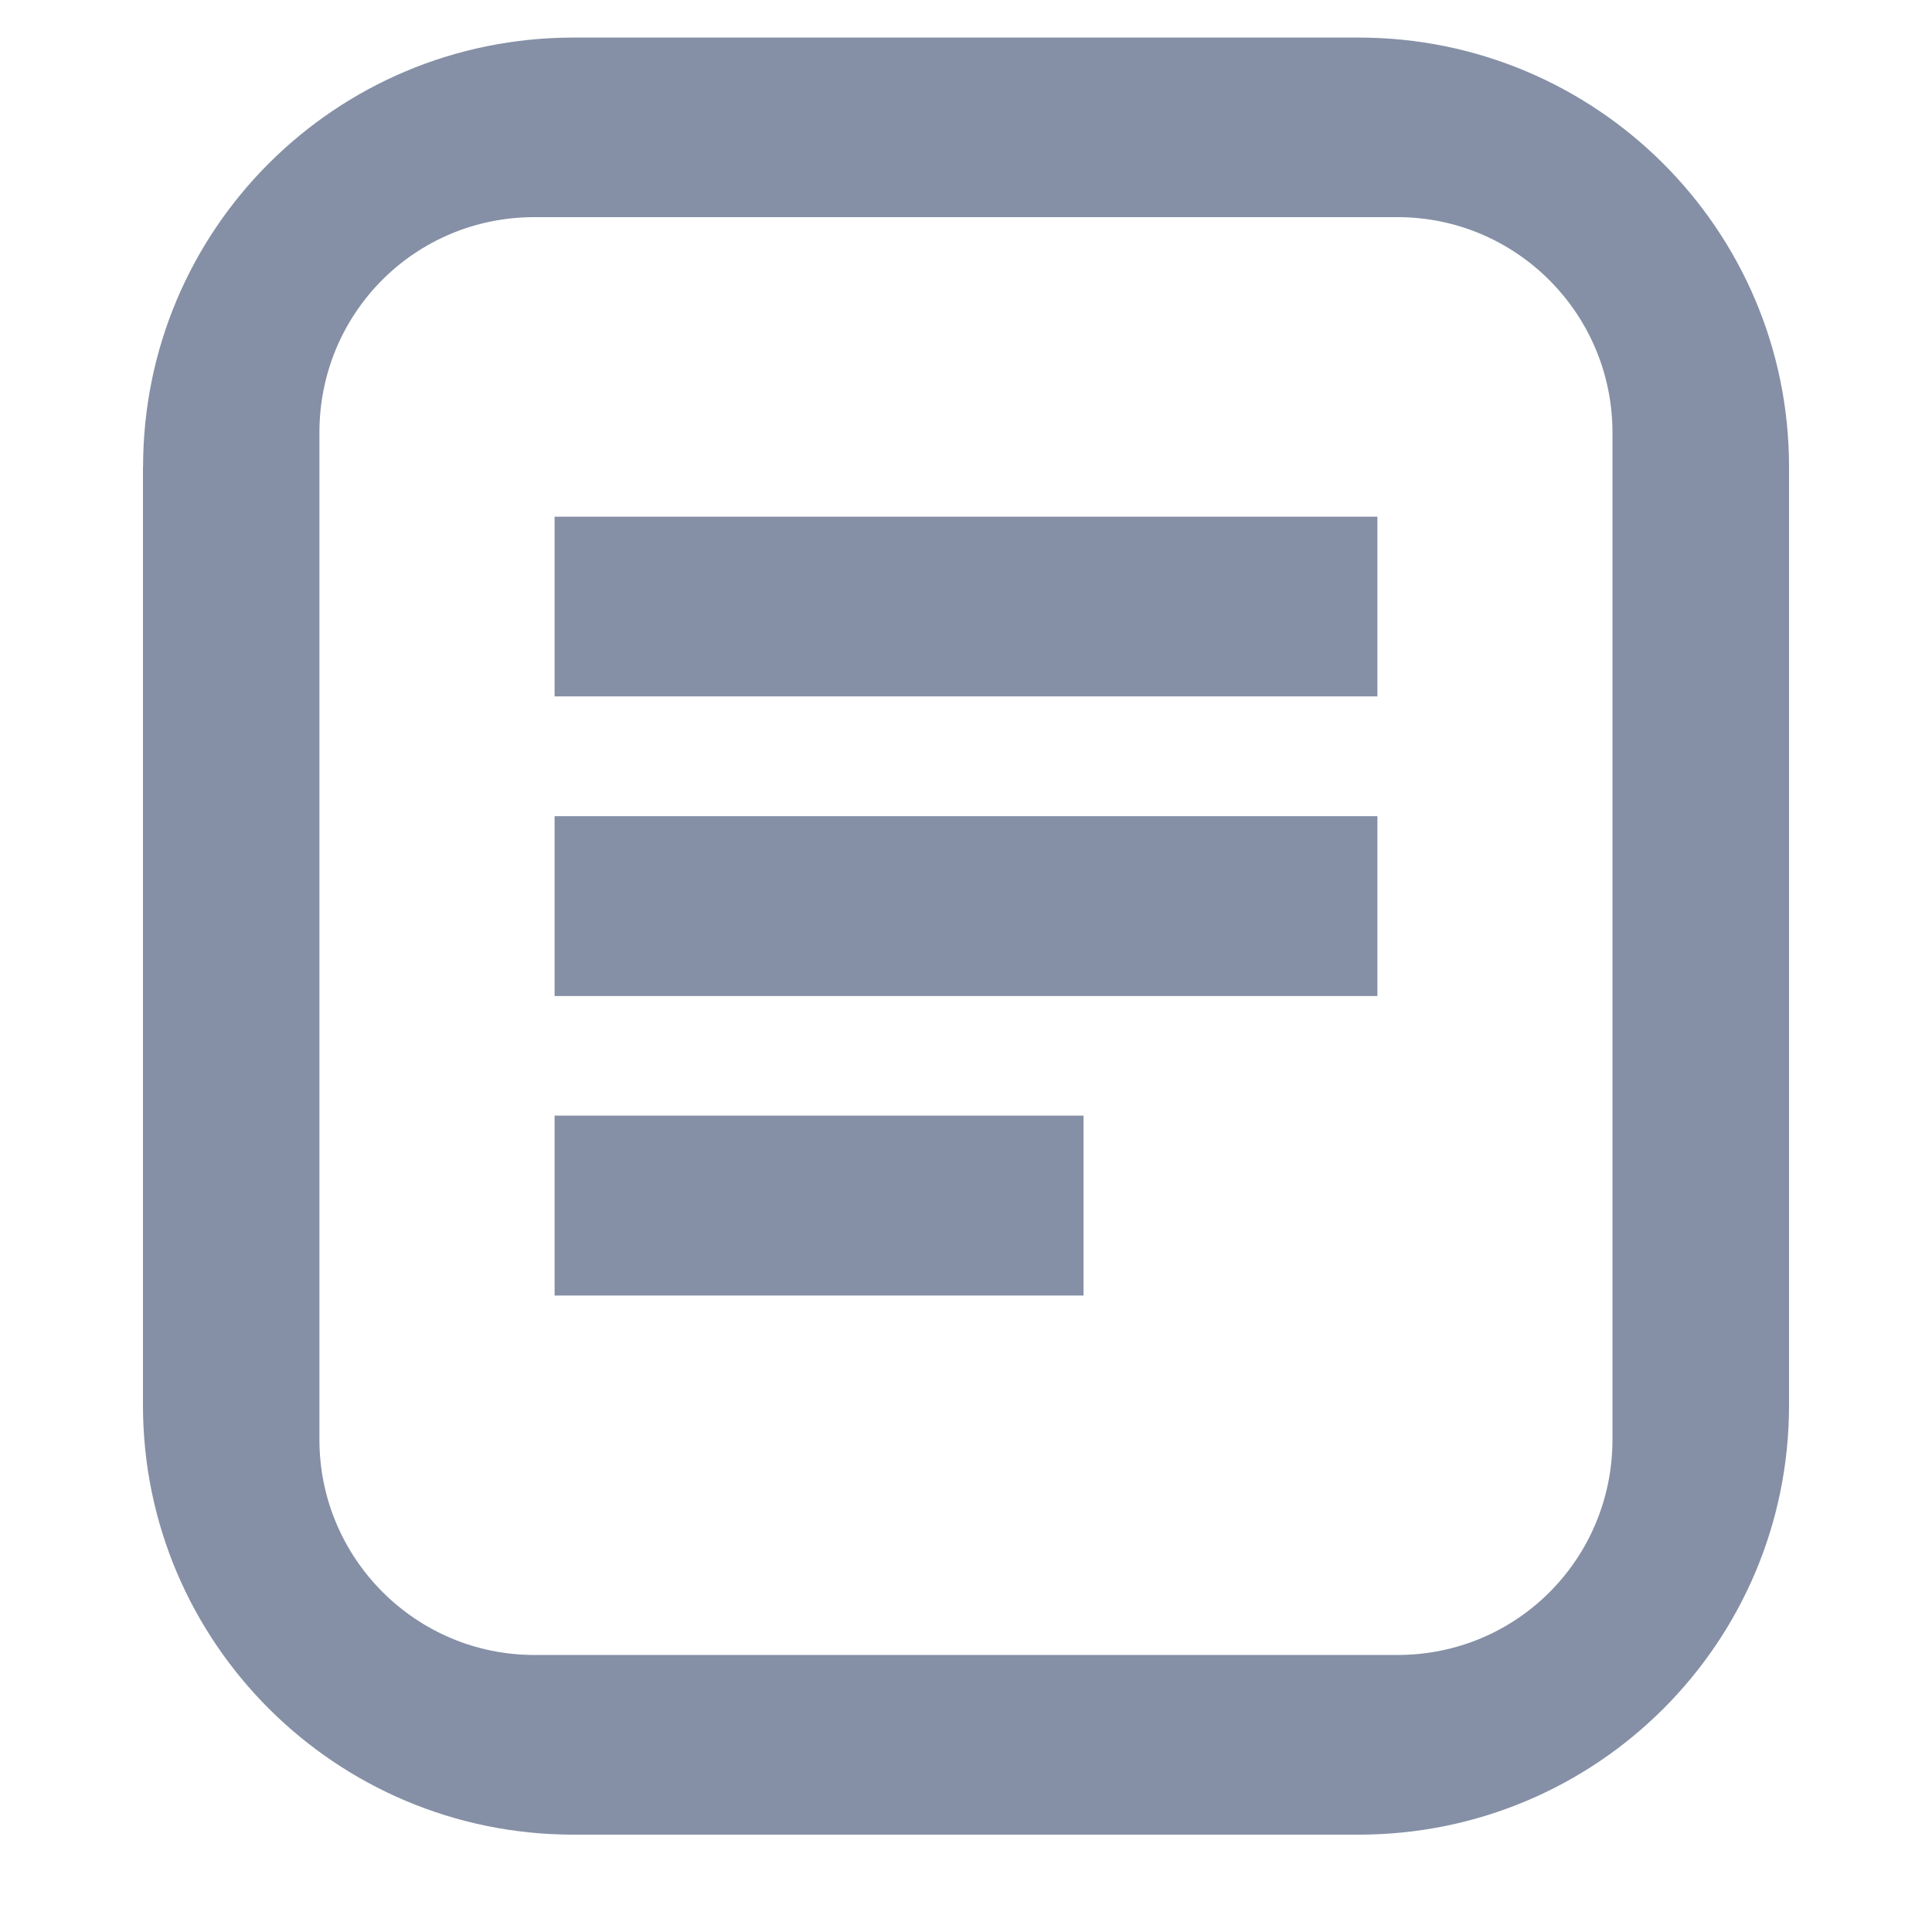 <?xml version="1.0" standalone="no"?>
<!DOCTYPE svg PUBLIC "-//W3C//DTD SVG 1.1//EN"
        "http://www.w3.org/Graphics/SVG/1.1/DTD/svg11.dtd">

<svg width="16" height="16" viewBox="0 0 17 18" xmlns="http://www.w3.org/2000/svg" aria-hidden="true"
     style="height: 16px; width: 16px;"
     fill="#8590A6">
    <title></title>
    <g>
        <g fill-rule="evenodd">
            <path d="M.833 4.35c0-2.21 1.79-4 4.01-4h7.315c2.214 0 4.01 1.79 4.01 4v8.743c0 2.21-1.79 4-4.01 4H4.842c-2.214 0-4.01-1.792-4.01-4V4.35zm1.643-.32v9.383c0 1.106.897 2.006 2.003 2.006h8.04c1.118 0 2.004-.9 2.004-2.007V4.03c0-1.107-.897-2.007-2.003-2.007H4.48c-1.118 0-2.004.898-2.004 2.006z"></path><path d="M4.667 4.814h7.666v1.674H4.667V4.814zm0 2.79h7.666V9.28H4.667V7.604zm0 2.79h4.928v1.676H4.667v-1.675z"></path>
        </g>
    </g>
</svg>